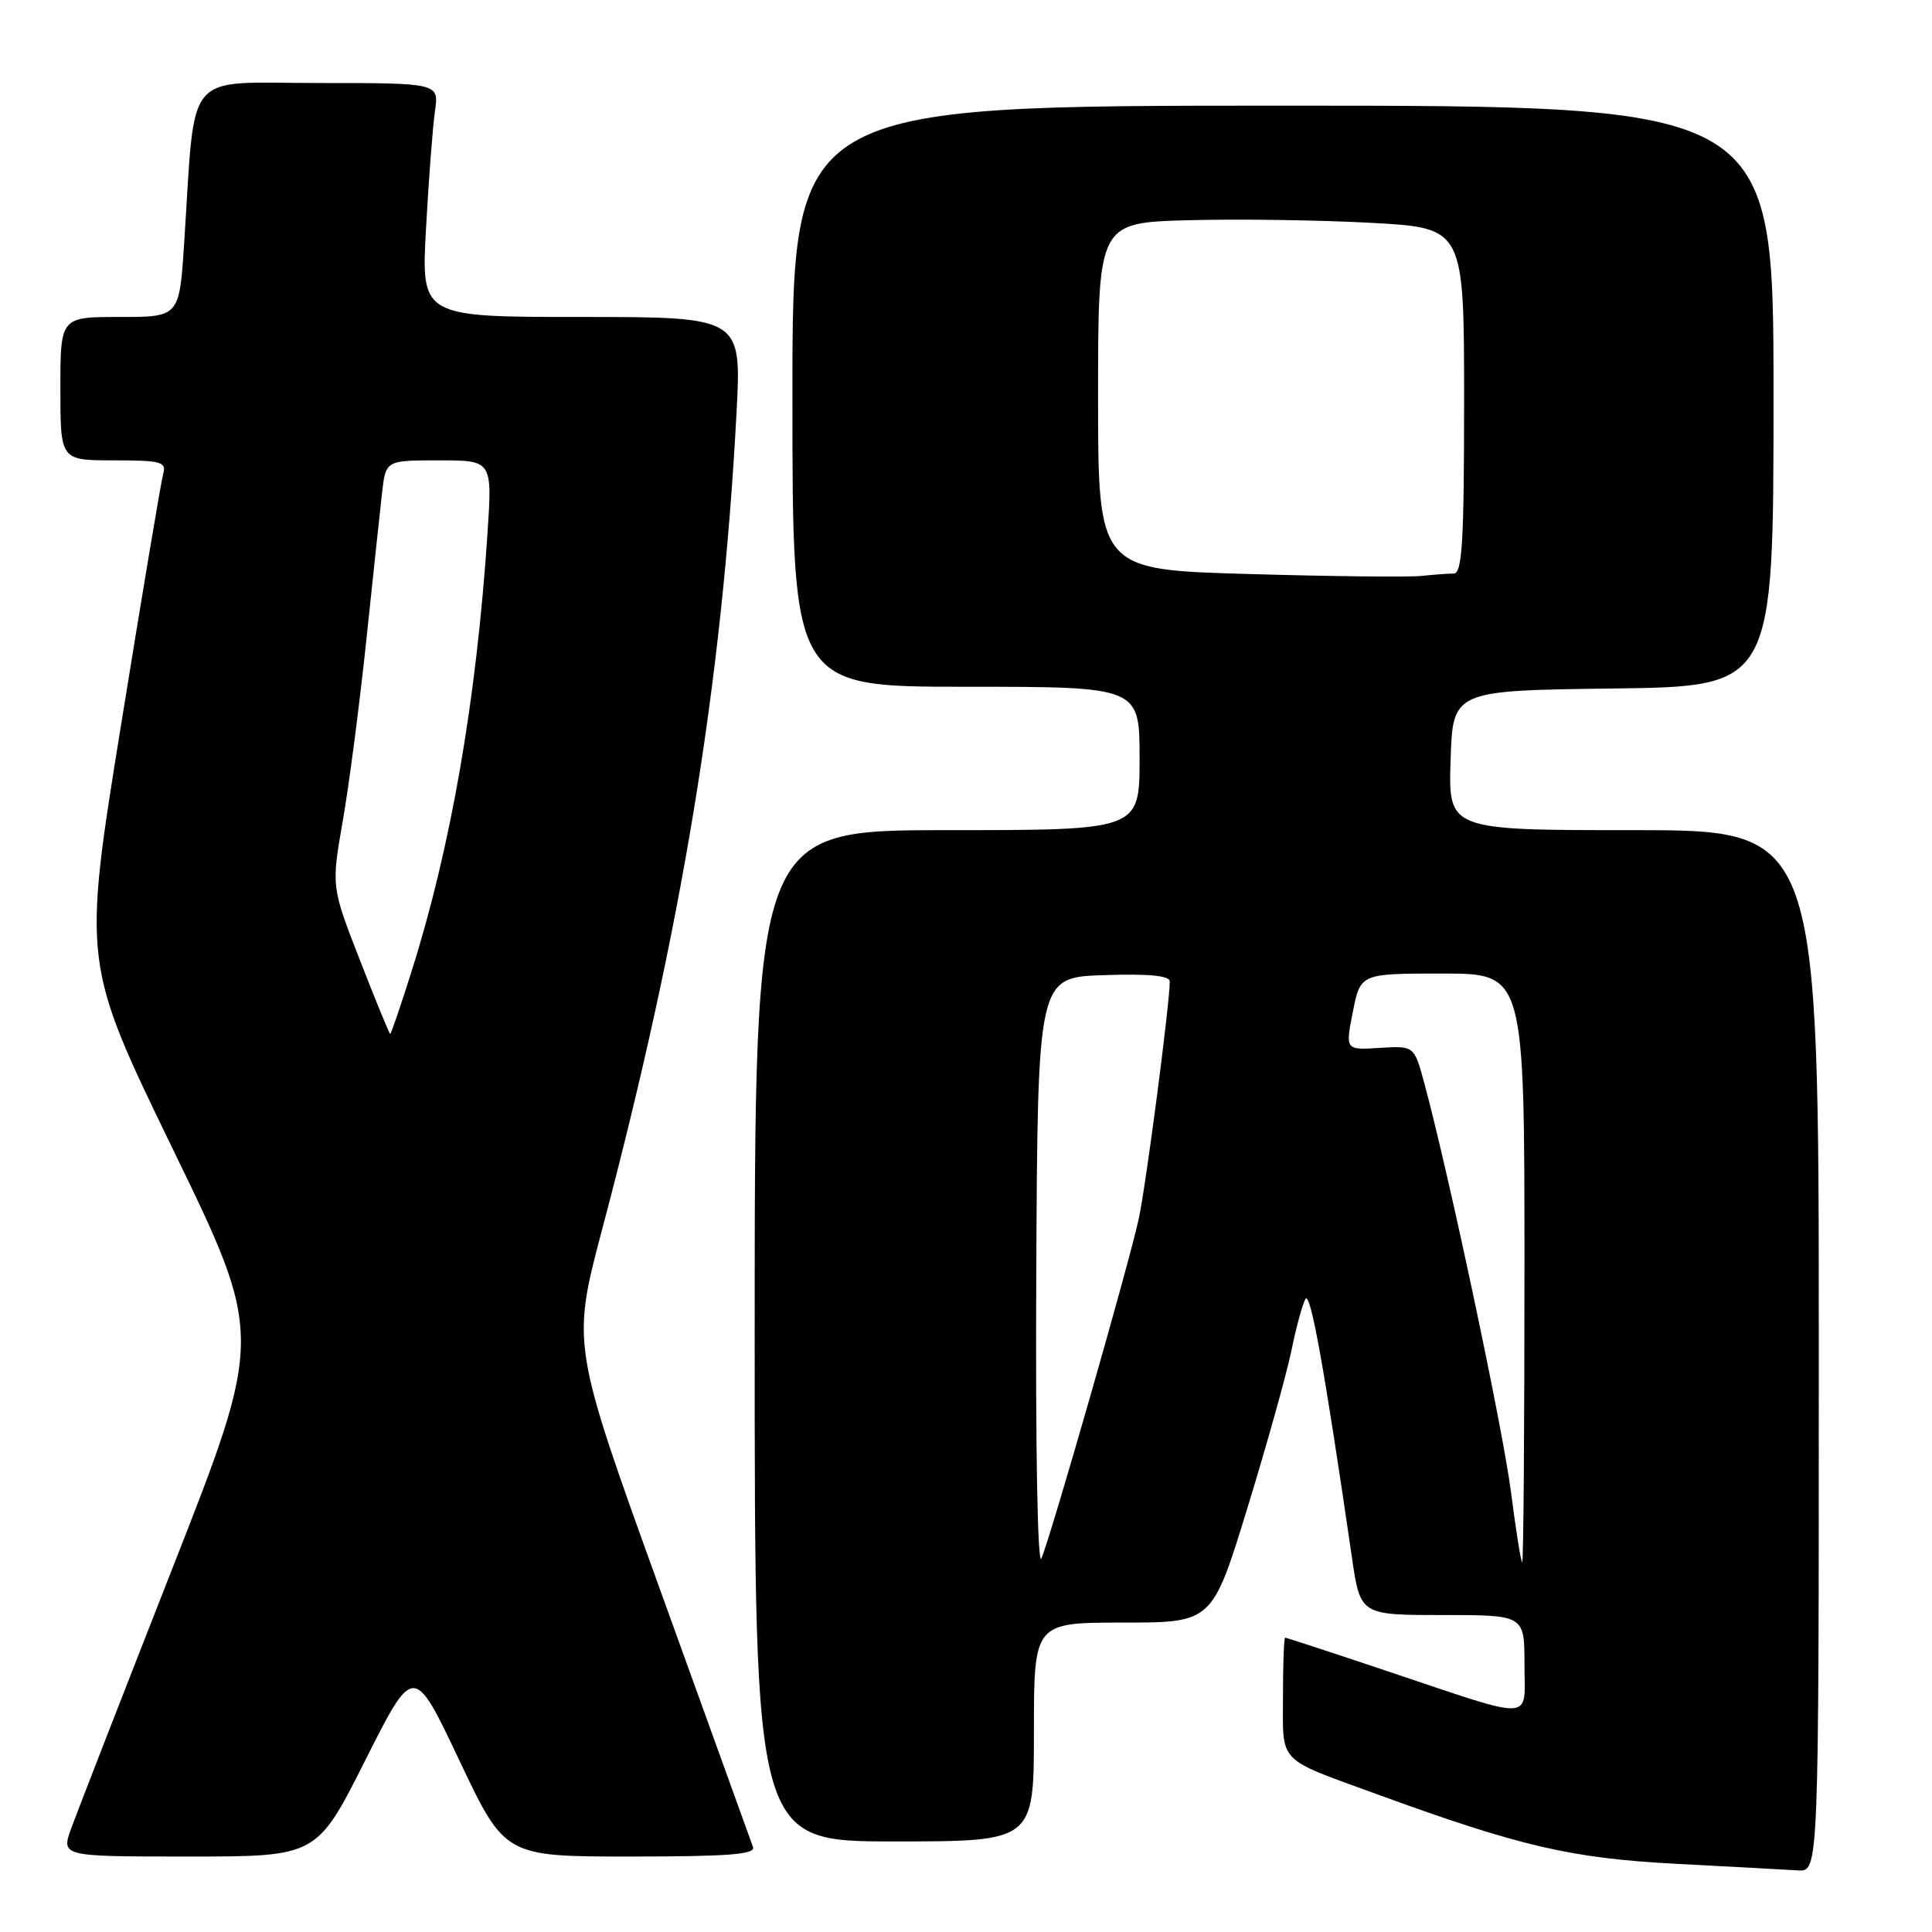 <?xml version="1.0" encoding="UTF-8" standalone="no"?>
<!DOCTYPE svg PUBLIC "-//W3C//DTD SVG 1.1//EN" "http://www.w3.org/Graphics/SVG/1.1/DTD/svg11.dtd" >
<svg xmlns="http://www.w3.org/2000/svg" xmlns:xlink="http://www.w3.org/1999/xlink" version="1.1" viewBox="0 0 256 256">
 <g >
 <path fill="currentColor"
d=" M 241.00 179.00 C 241.00 110.00 241.00 110.00 216.46 110.00 C 191.92 110.00 191.92 110.00 192.21 100.75 C 192.50 91.50 192.50 91.50 213.75 91.23 C 235.00 90.96 235.00 90.96 235.00 52.48 C 235.00 14.00 235.00 14.00 170.00 14.00 C 105.00 14.00 105.00 14.00 105.00 52.50 C 105.00 91.00 105.00 91.00 128.00 91.00 C 151.00 91.00 151.00 91.00 151.00 100.50 C 151.00 110.00 151.00 110.00 125.50 110.00 C 100.00 110.00 100.00 110.00 100.00 177.00 C 100.00 244.00 100.00 244.00 118.50 244.00 C 137.00 244.00 137.00 244.00 137.00 229.50 C 137.00 215.00 137.00 215.00 148.82 215.00 C 160.63 215.00 160.63 215.00 165.31 199.75 C 167.88 191.36 170.49 182.03 171.11 179.00 C 171.73 175.97 172.56 172.89 172.97 172.14 C 173.62 170.93 175.48 181.24 179.12 206.25 C 180.24 214.00 180.24 214.00 191.12 214.00 C 202.00 214.00 202.00 214.00 202.00 220.52 C 202.00 228.20 203.79 228.12 183.54 221.34 C 176.41 218.95 170.45 217.00 170.29 217.00 C 170.13 217.00 170.00 220.53 170.00 224.84 C 170.00 233.78 169.13 232.88 182.50 237.76 C 201.42 244.66 208.14 246.22 222.00 246.96 C 229.43 247.35 236.74 247.74 238.25 247.84 C 241.00 248.00 241.00 248.00 241.00 179.00 Z  M 48.40 233.25 C 54.82 220.50 54.82 220.50 60.86 233.25 C 66.90 246.00 66.90 246.00 83.56 246.00 C 96.45 246.00 100.12 245.72 99.78 244.75 C 99.54 244.06 94.03 228.81 87.54 210.85 C 75.74 178.19 75.74 178.19 79.80 162.85 C 90.35 123.04 95.68 90.66 97.59 54.75 C 98.27 42.00 98.27 42.00 77.04 42.00 C 55.80 42.00 55.80 42.00 56.45 30.25 C 56.80 23.79 57.34 16.81 57.63 14.75 C 58.18 11.00 58.18 11.00 42.19 11.00 C 24.13 11.00 25.94 8.83 24.40 32.25 C 23.76 42.00 23.76 42.00 15.88 42.00 C 8.00 42.00 8.00 42.00 8.00 51.50 C 8.00 61.00 8.00 61.00 15.07 61.00 C 21.32 61.00 22.08 61.20 21.63 62.75 C 21.36 63.71 18.84 78.70 16.04 96.06 C 10.94 127.62 10.94 127.62 22.93 152.32 C 34.93 177.03 34.93 177.03 22.86 207.77 C 16.23 224.67 10.19 240.19 9.44 242.25 C 8.09 246.00 8.09 246.00 25.04 246.00 C 41.98 246.00 41.98 246.00 48.40 233.25 Z  M 137.31 169.00 C 137.50 129.50 137.50 129.50 146.25 129.21 C 152.24 129.01 155.00 129.28 155.00 130.05 C 155.00 132.97 151.85 157.07 150.89 161.50 C 149.60 167.46 139.23 203.64 137.99 206.50 C 137.49 207.66 137.20 191.98 137.31 169.00 Z  M 200.22 197.75 C 199.15 189.36 192.04 155.81 188.73 143.54 C 187.39 138.57 187.39 138.57 182.82 138.85 C 178.26 139.14 178.26 139.14 179.26 134.07 C 180.27 129.00 180.27 129.00 191.13 129.00 C 202.00 129.00 202.00 129.00 202.00 168.00 C 202.00 189.45 201.87 207.00 201.70 207.00 C 201.54 207.00 200.87 202.84 200.22 197.75 Z  M 165.50 76.06 C 145.50 75.50 145.50 75.50 145.50 52.50 C 145.50 29.50 145.50 29.50 157.50 29.18 C 164.10 29.00 175.01 29.16 181.75 29.53 C 194.00 30.20 194.00 30.20 194.00 53.10 C 194.00 71.86 193.75 76.00 192.62 76.00 C 191.87 76.00 189.96 76.14 188.38 76.31 C 186.79 76.49 176.50 76.38 165.50 76.06 Z  M 47.70 127.25 C 43.90 117.50 43.90 117.50 45.41 108.83 C 46.25 104.06 47.65 93.26 48.54 84.83 C 49.42 76.40 50.37 67.59 50.63 65.25 C 51.12 61.00 51.12 61.00 58.18 61.00 C 65.24 61.00 65.24 61.00 64.59 70.75 C 63.12 92.81 59.75 112.24 54.52 128.75 C 53.09 133.29 51.82 137.00 51.70 137.00 C 51.59 137.00 49.79 132.61 47.70 127.25 Z "/>
</g>
</svg>